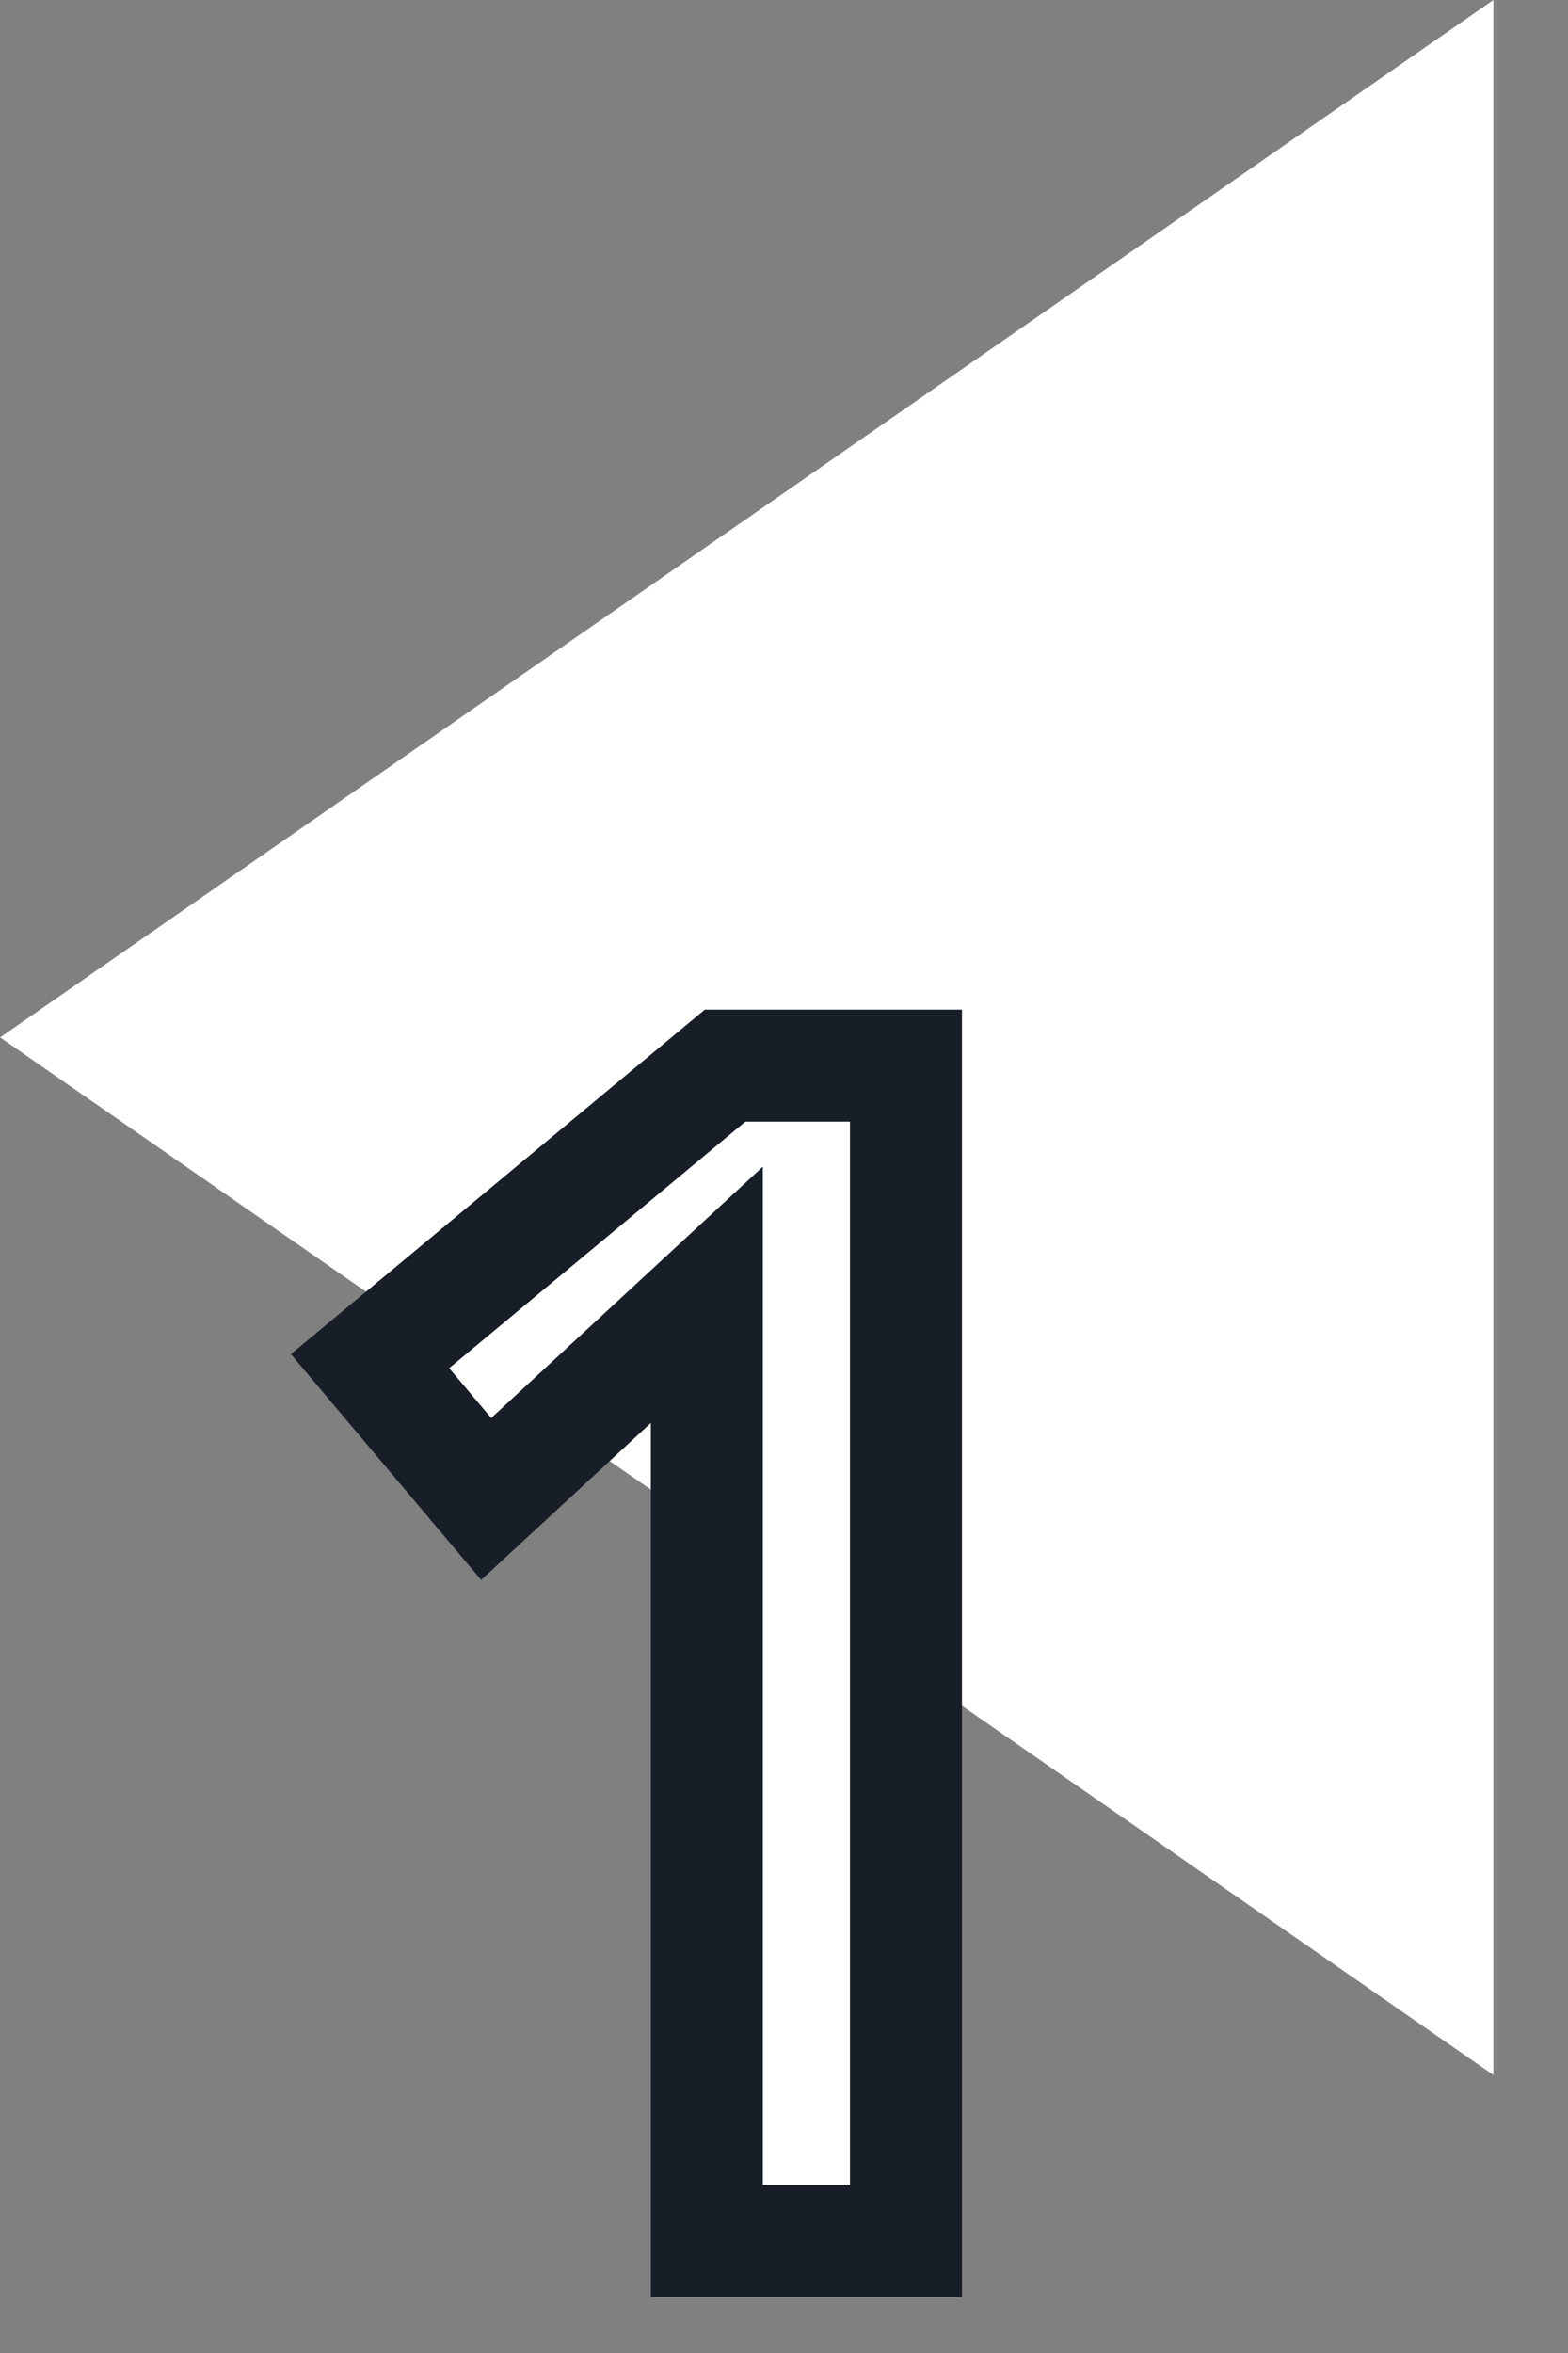 <?xml version="1.0" encoding="UTF-8"?>
<svg width="14px" height="21px" viewBox="0 0 14 21" version="1.1" xmlns="http://www.w3.org/2000/svg" xmlns:xlink="http://www.w3.org/1999/xlink">
    <rect x="0" y="0" width="14" height="21" fill="#808080" stroke="none"/>
    <!-- Generator: Sketch 49.3 (51167) - http://www.bohemiancoding.com/sketch -->
    <title>stepprev</title>
    <desc>Created with Sketch.</desc>
    <defs></defs>
    <g id="V2" stroke="none" stroke-width="1" fill="none" fill-rule="evenodd">
        <g id="Run" transform="translate(-778, -15)" fill="#FFFFFF">
            <g id="Run-actions" transform="translate(750, 15)">
                <g id="stepprev" transform="translate(28, 0)">
                    <polygon id="Triangle-Copy-2" transform="translate(6.667, 9.259) scale(-1, 1) translate(-6.667, -9.259) " points="13.333 9.259 0 18.519 0 0"></polygon>
                    <polygon id="1" stroke="#181E28" points="6.311 11.556 4.341 13.378 3.304 12.148 6.474 9.511 8.089 9.511 8.089 20 6.311 20"></polygon>
                </g>
            </g>
        </g>
    </g>
</svg>